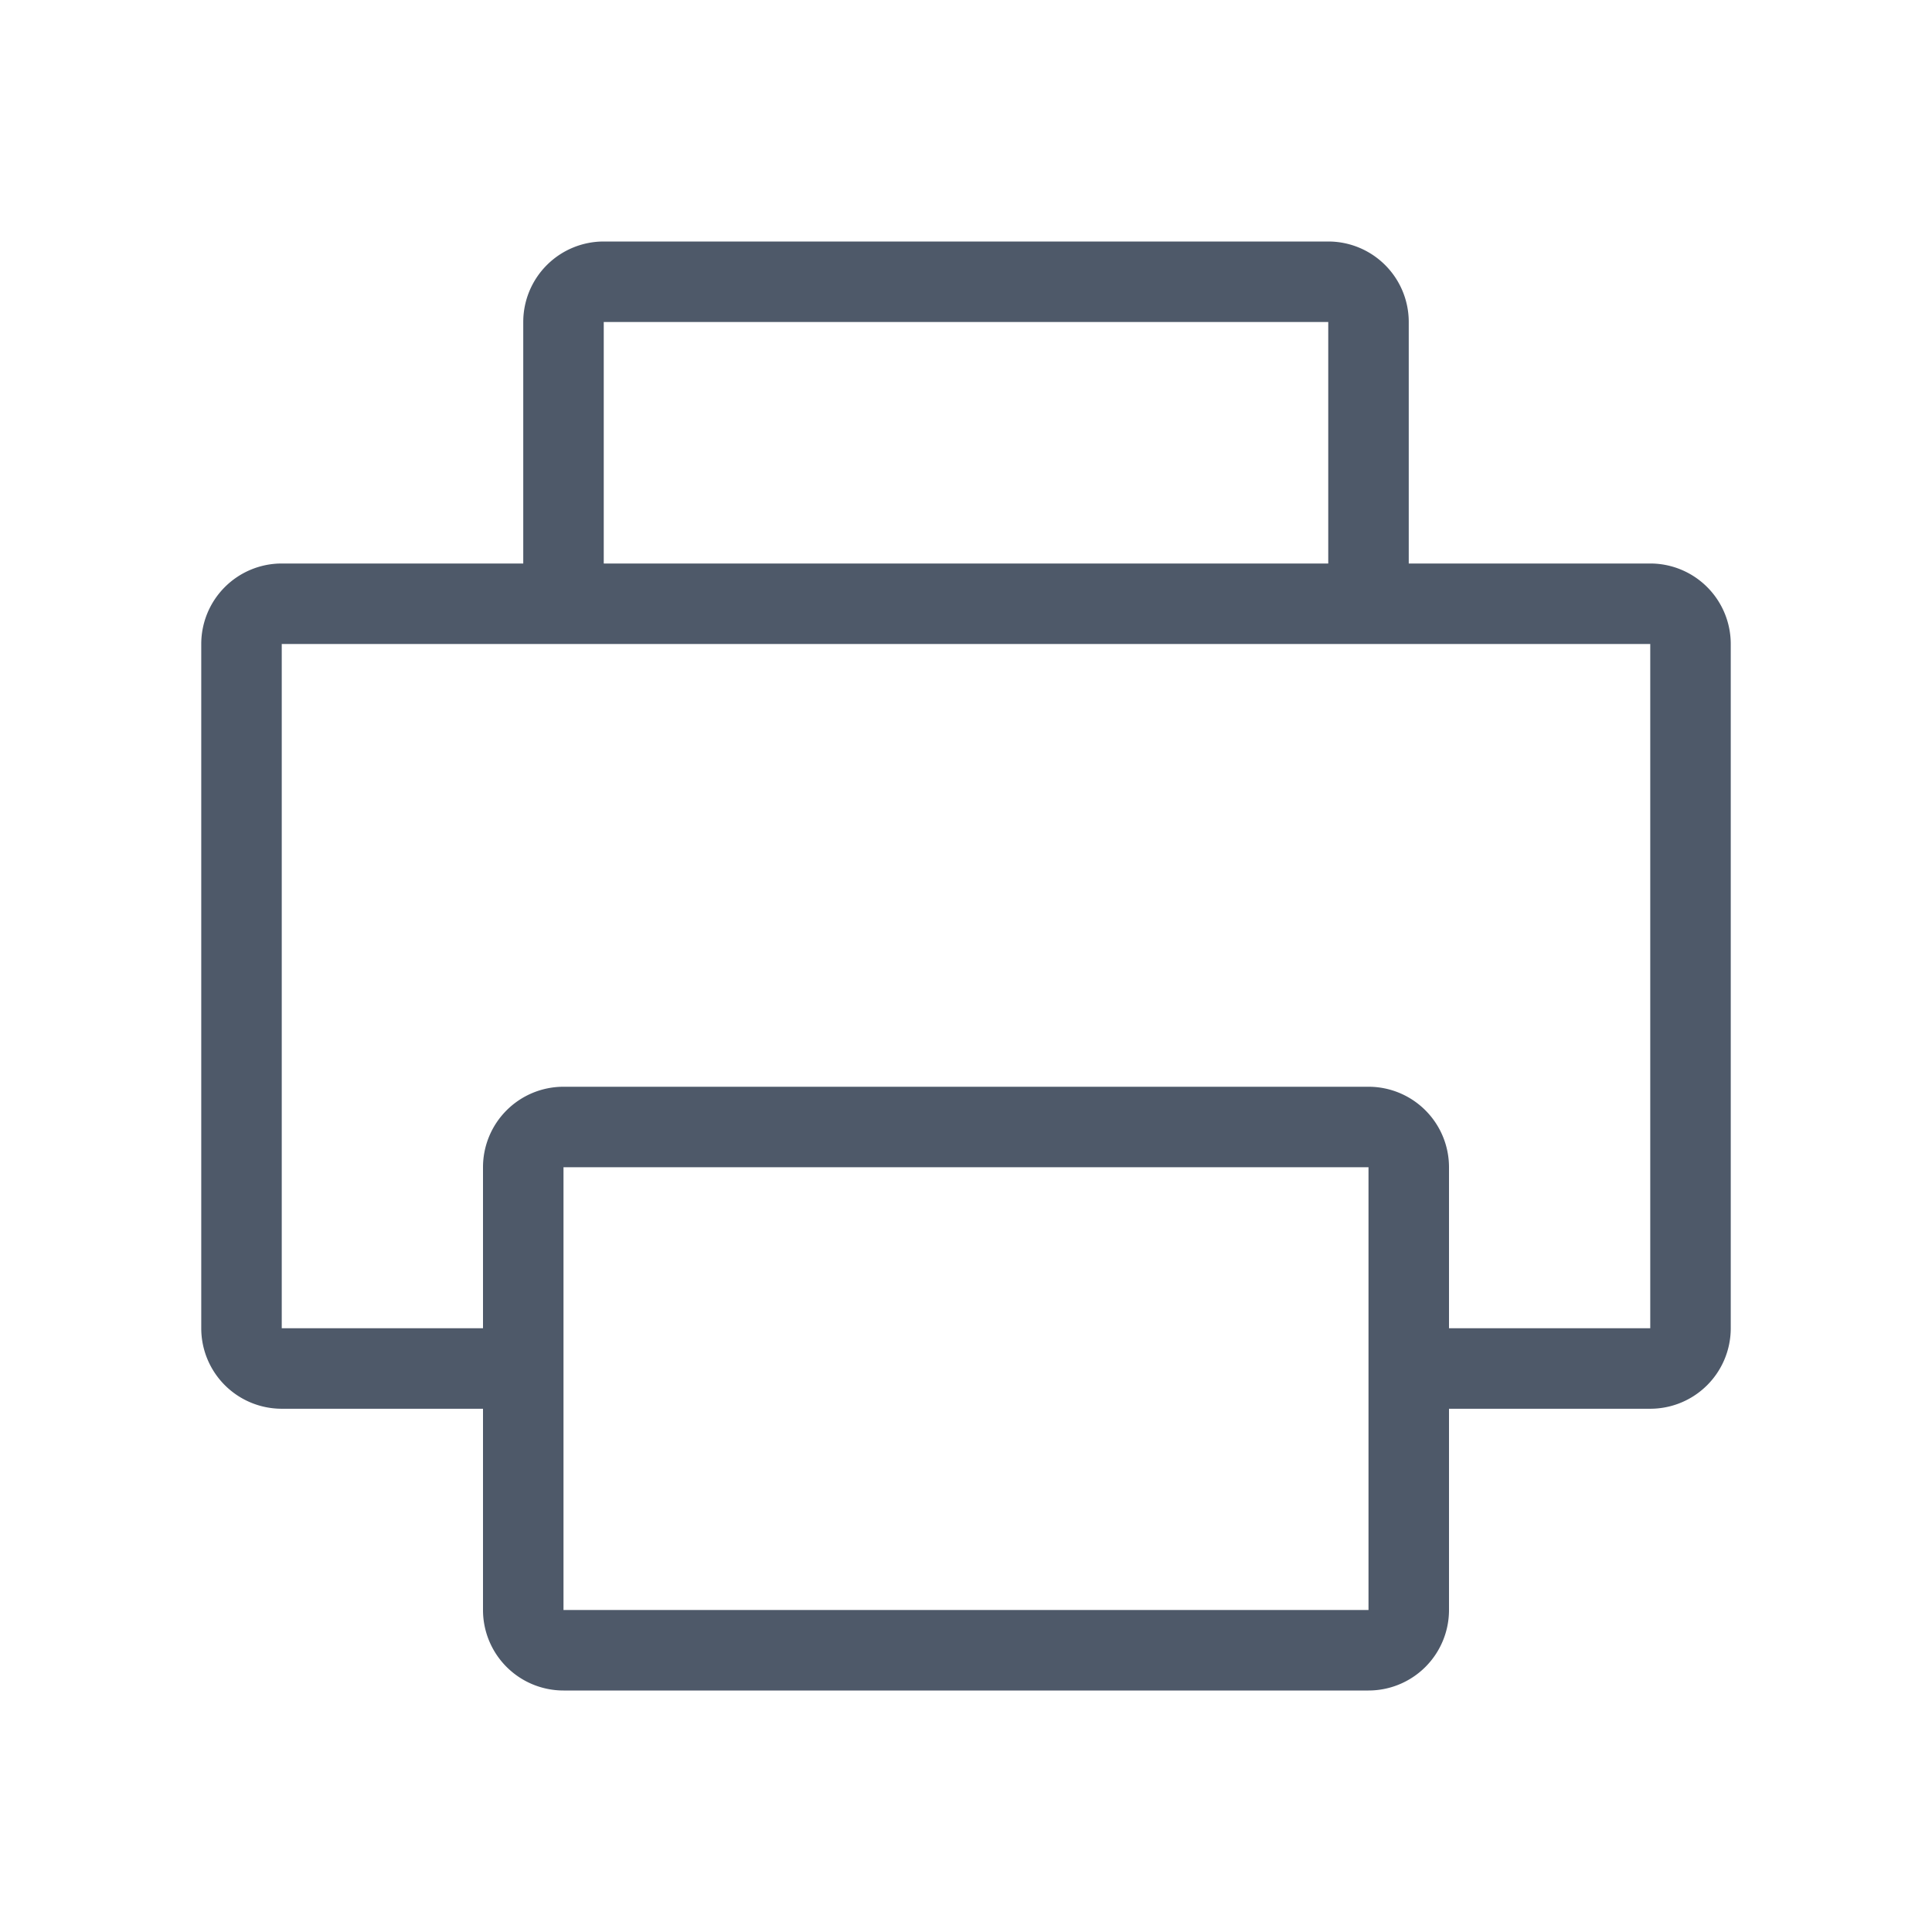 <svg width="24" height="24" viewBox="0 0 48 48" fill="none"><path d="M13 34H7a1 1 0 01-1-1V16a1 1 0 011-1h34a1 1 0 011 1v17a1 1 0 01-1 1h-6M33 7H15a1 1 0 00-1 1v6a1 1 0 001 1h18a1 1 0 001-1V8a1 1 0 00-1-1z" stroke="#4E5969" stroke-width="2"/><path d="M13 29a1 1 0 011-1h20a1 1 0 011 1v11a1 1 0 01-1 1H14a1 1 0 01-1-1V29z" stroke="#4E5969" stroke-width="2"/></svg>